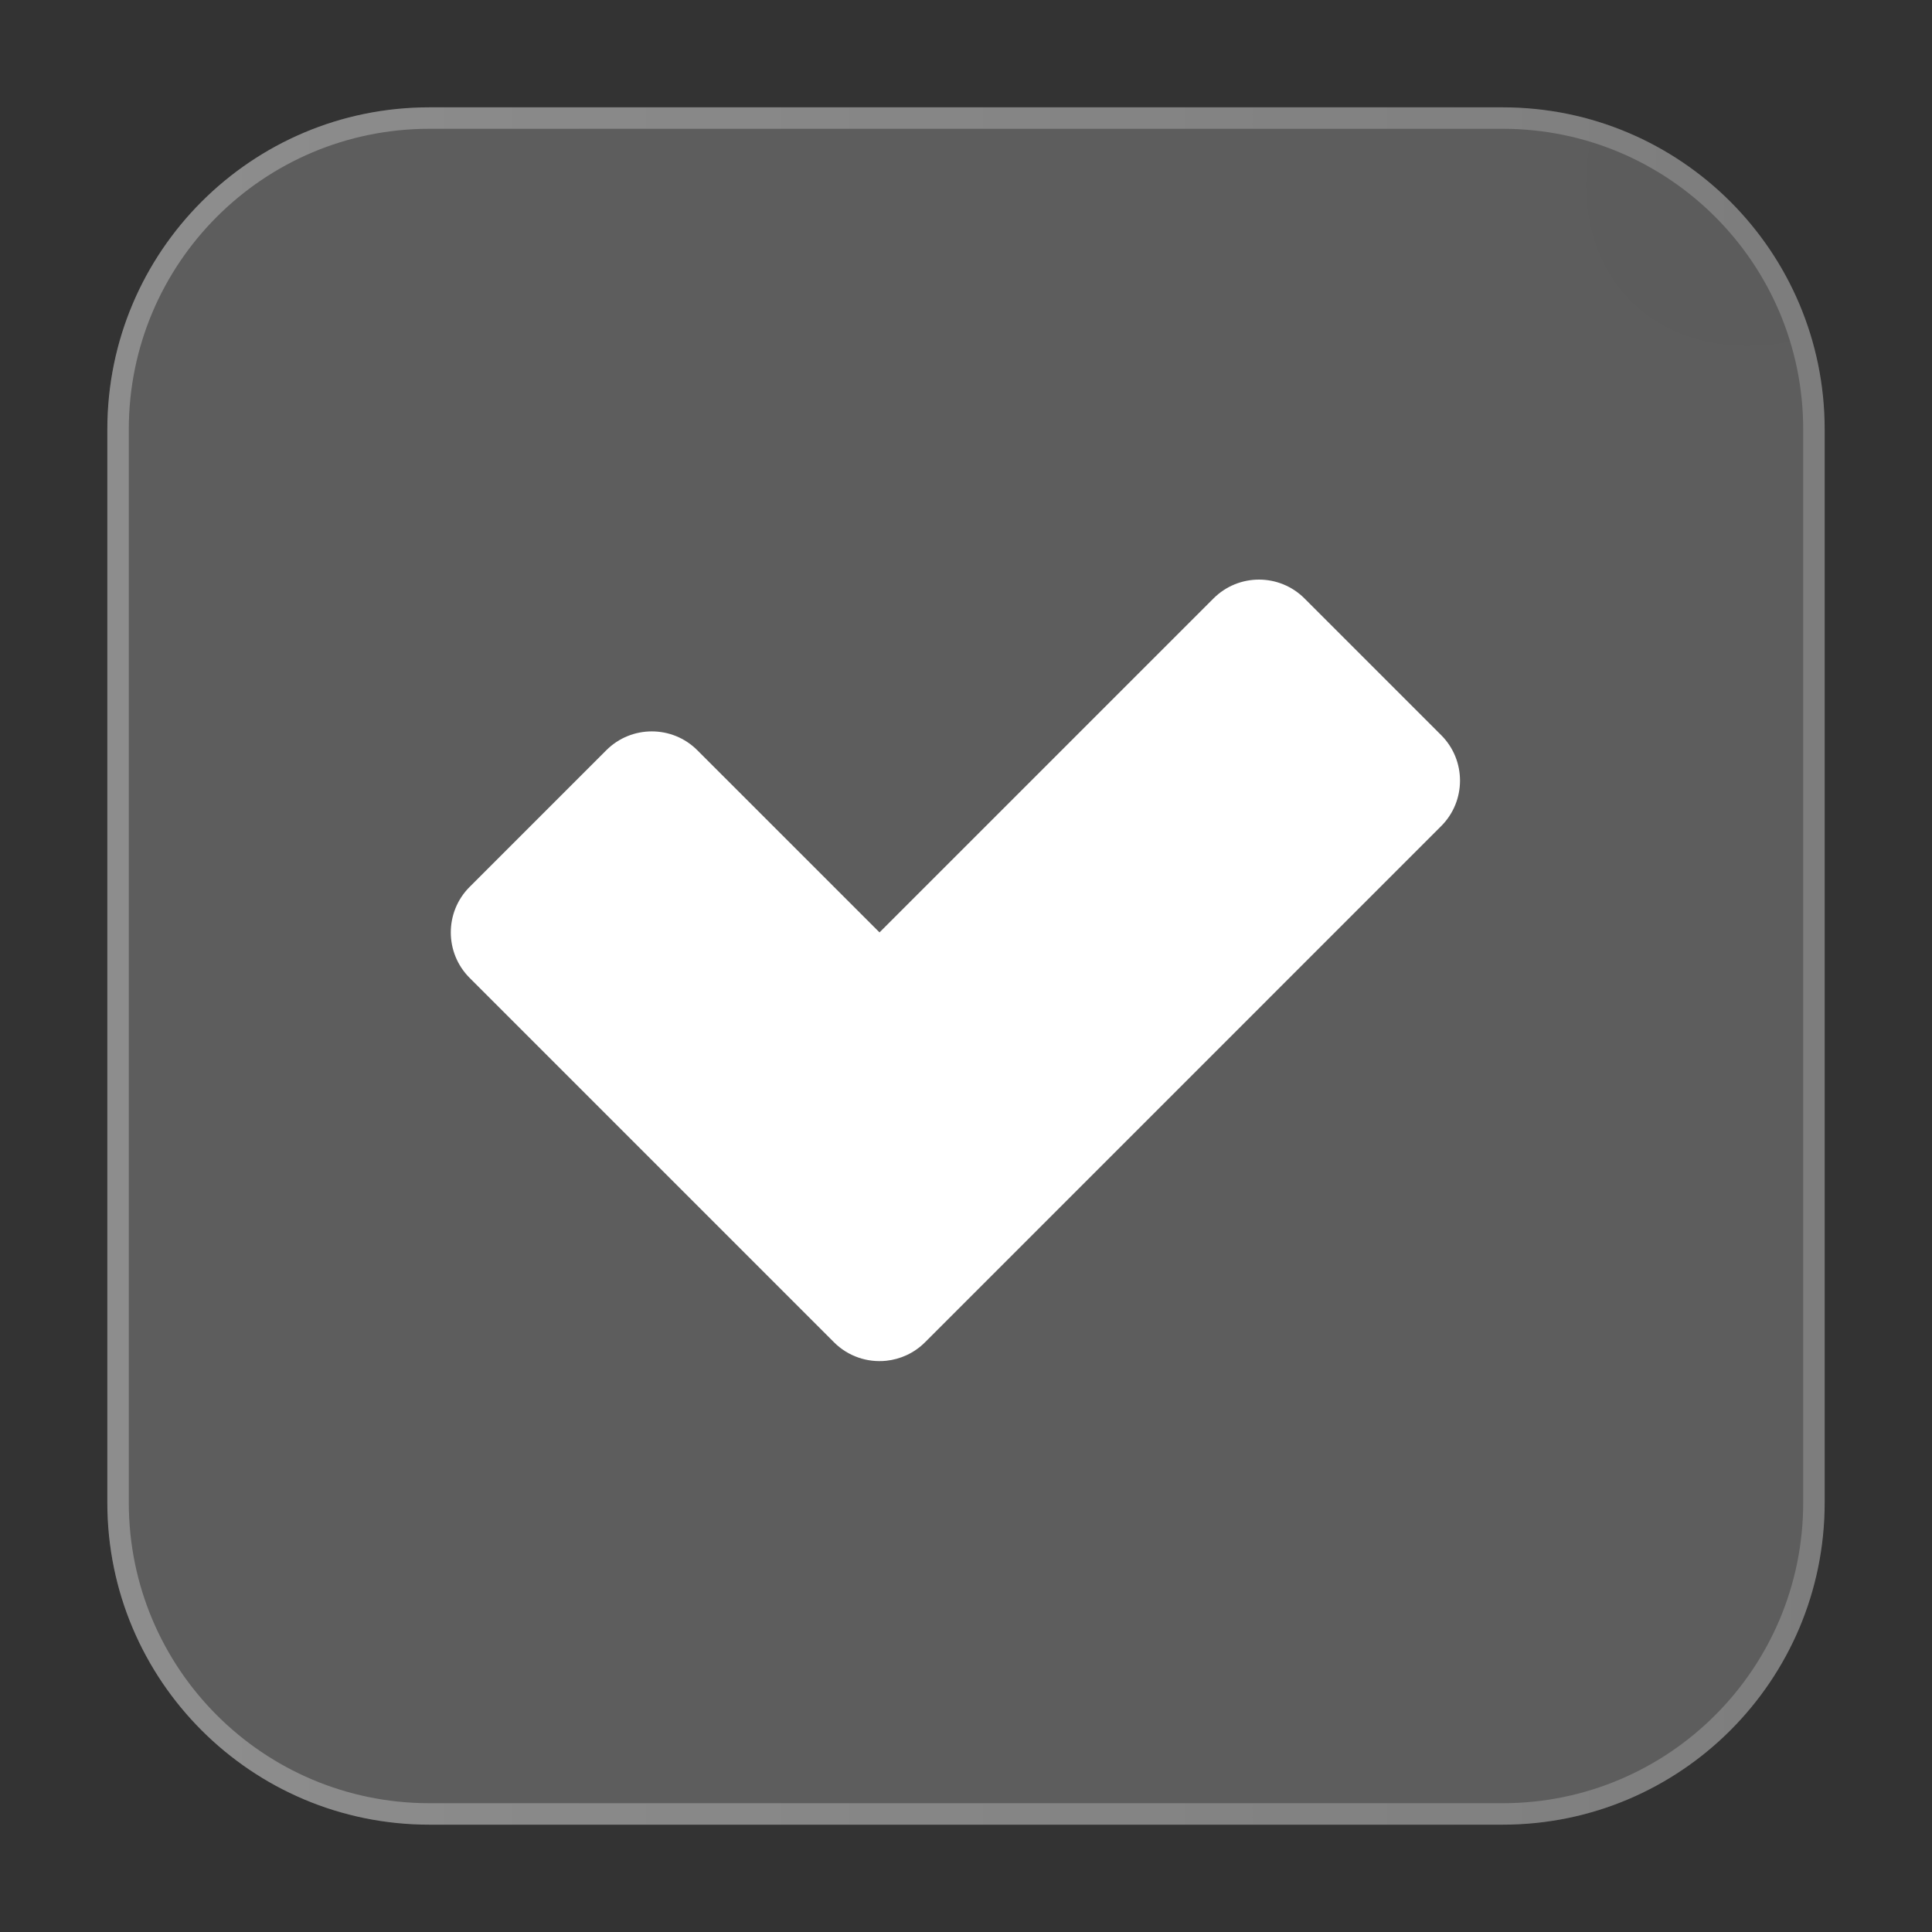 <svg width="90" height="90" viewBox="0 0 90 90" fill="none" xmlns="http://www.w3.org/2000/svg">
<rect x="0" y="0" width="90" height="90" fill="#333333" stroke="none"/>
<path fill-rule="evenodd" clip-rule="evenodd" d="M41.281 63.39C41.942 63.321 42.586 63.034 43.093 62.527L67.134 38.485C68.306 37.314 68.306 35.414 67.134 34.243L60.77 27.879C59.599 26.707 57.699 26.707 56.528 27.879L40.971 43.435L32.485 34.95C31.314 33.778 29.414 33.778 28.243 34.95L21.879 41.314C20.707 42.485 20.707 44.385 21.879 45.556L38.849 62.527C39.514 63.192 40.413 63.479 41.281 63.39Z" fill="white"/>
<path d="M5 20C5 11.716 11.716 5 20 5H70C78.284 5 85 11.716 85 20V70C85 78.284 78.284 85 70 85H20C11.716 85 5 78.284 5 70V20Z" fill="url(#paint0_radial_2502_5811)" fill-opacity="0.3"/>
<path fill-rule="evenodd" clip-rule="evenodd" d="M70 6H20C12.268 6 6 12.268 6 20V70C6 77.732 12.268 84 20 84H70C77.732 84 84 77.732 84 70V20C84 12.268 77.732 6 70 6ZM20 5C11.716 5 5 11.716 5 20V70C5 78.284 11.716 85 20 85H70C78.284 85 85 78.284 85 70V20C85 11.716 78.284 5 70 5H20Z" fill="url(#paint1_linear_2502_5811)"/>
<defs>
<radialGradient id="paint0_radial_2502_5811" cx="0" cy="0" r="1" gradientUnits="userSpaceOnUse" gradientTransform="translate(85 5) rotate(135) scale(113.137 84.64)">
<stop stop-color="white" stop-opacity="0.67"/>
<stop offset="1" stop-color="white" stop-opacity="0.7"/>
</radialGradient>
<linearGradient id="paint1_linear_2502_5811" x1="5" y1="85" x2="85" y2="85" gradientUnits="userSpaceOnUse">
<stop stop-color="white" stop-opacity="0.3"/>
<stop offset="1" stop-color="white" stop-opacity="0.2"/>
</linearGradient>
</defs>
</svg>
